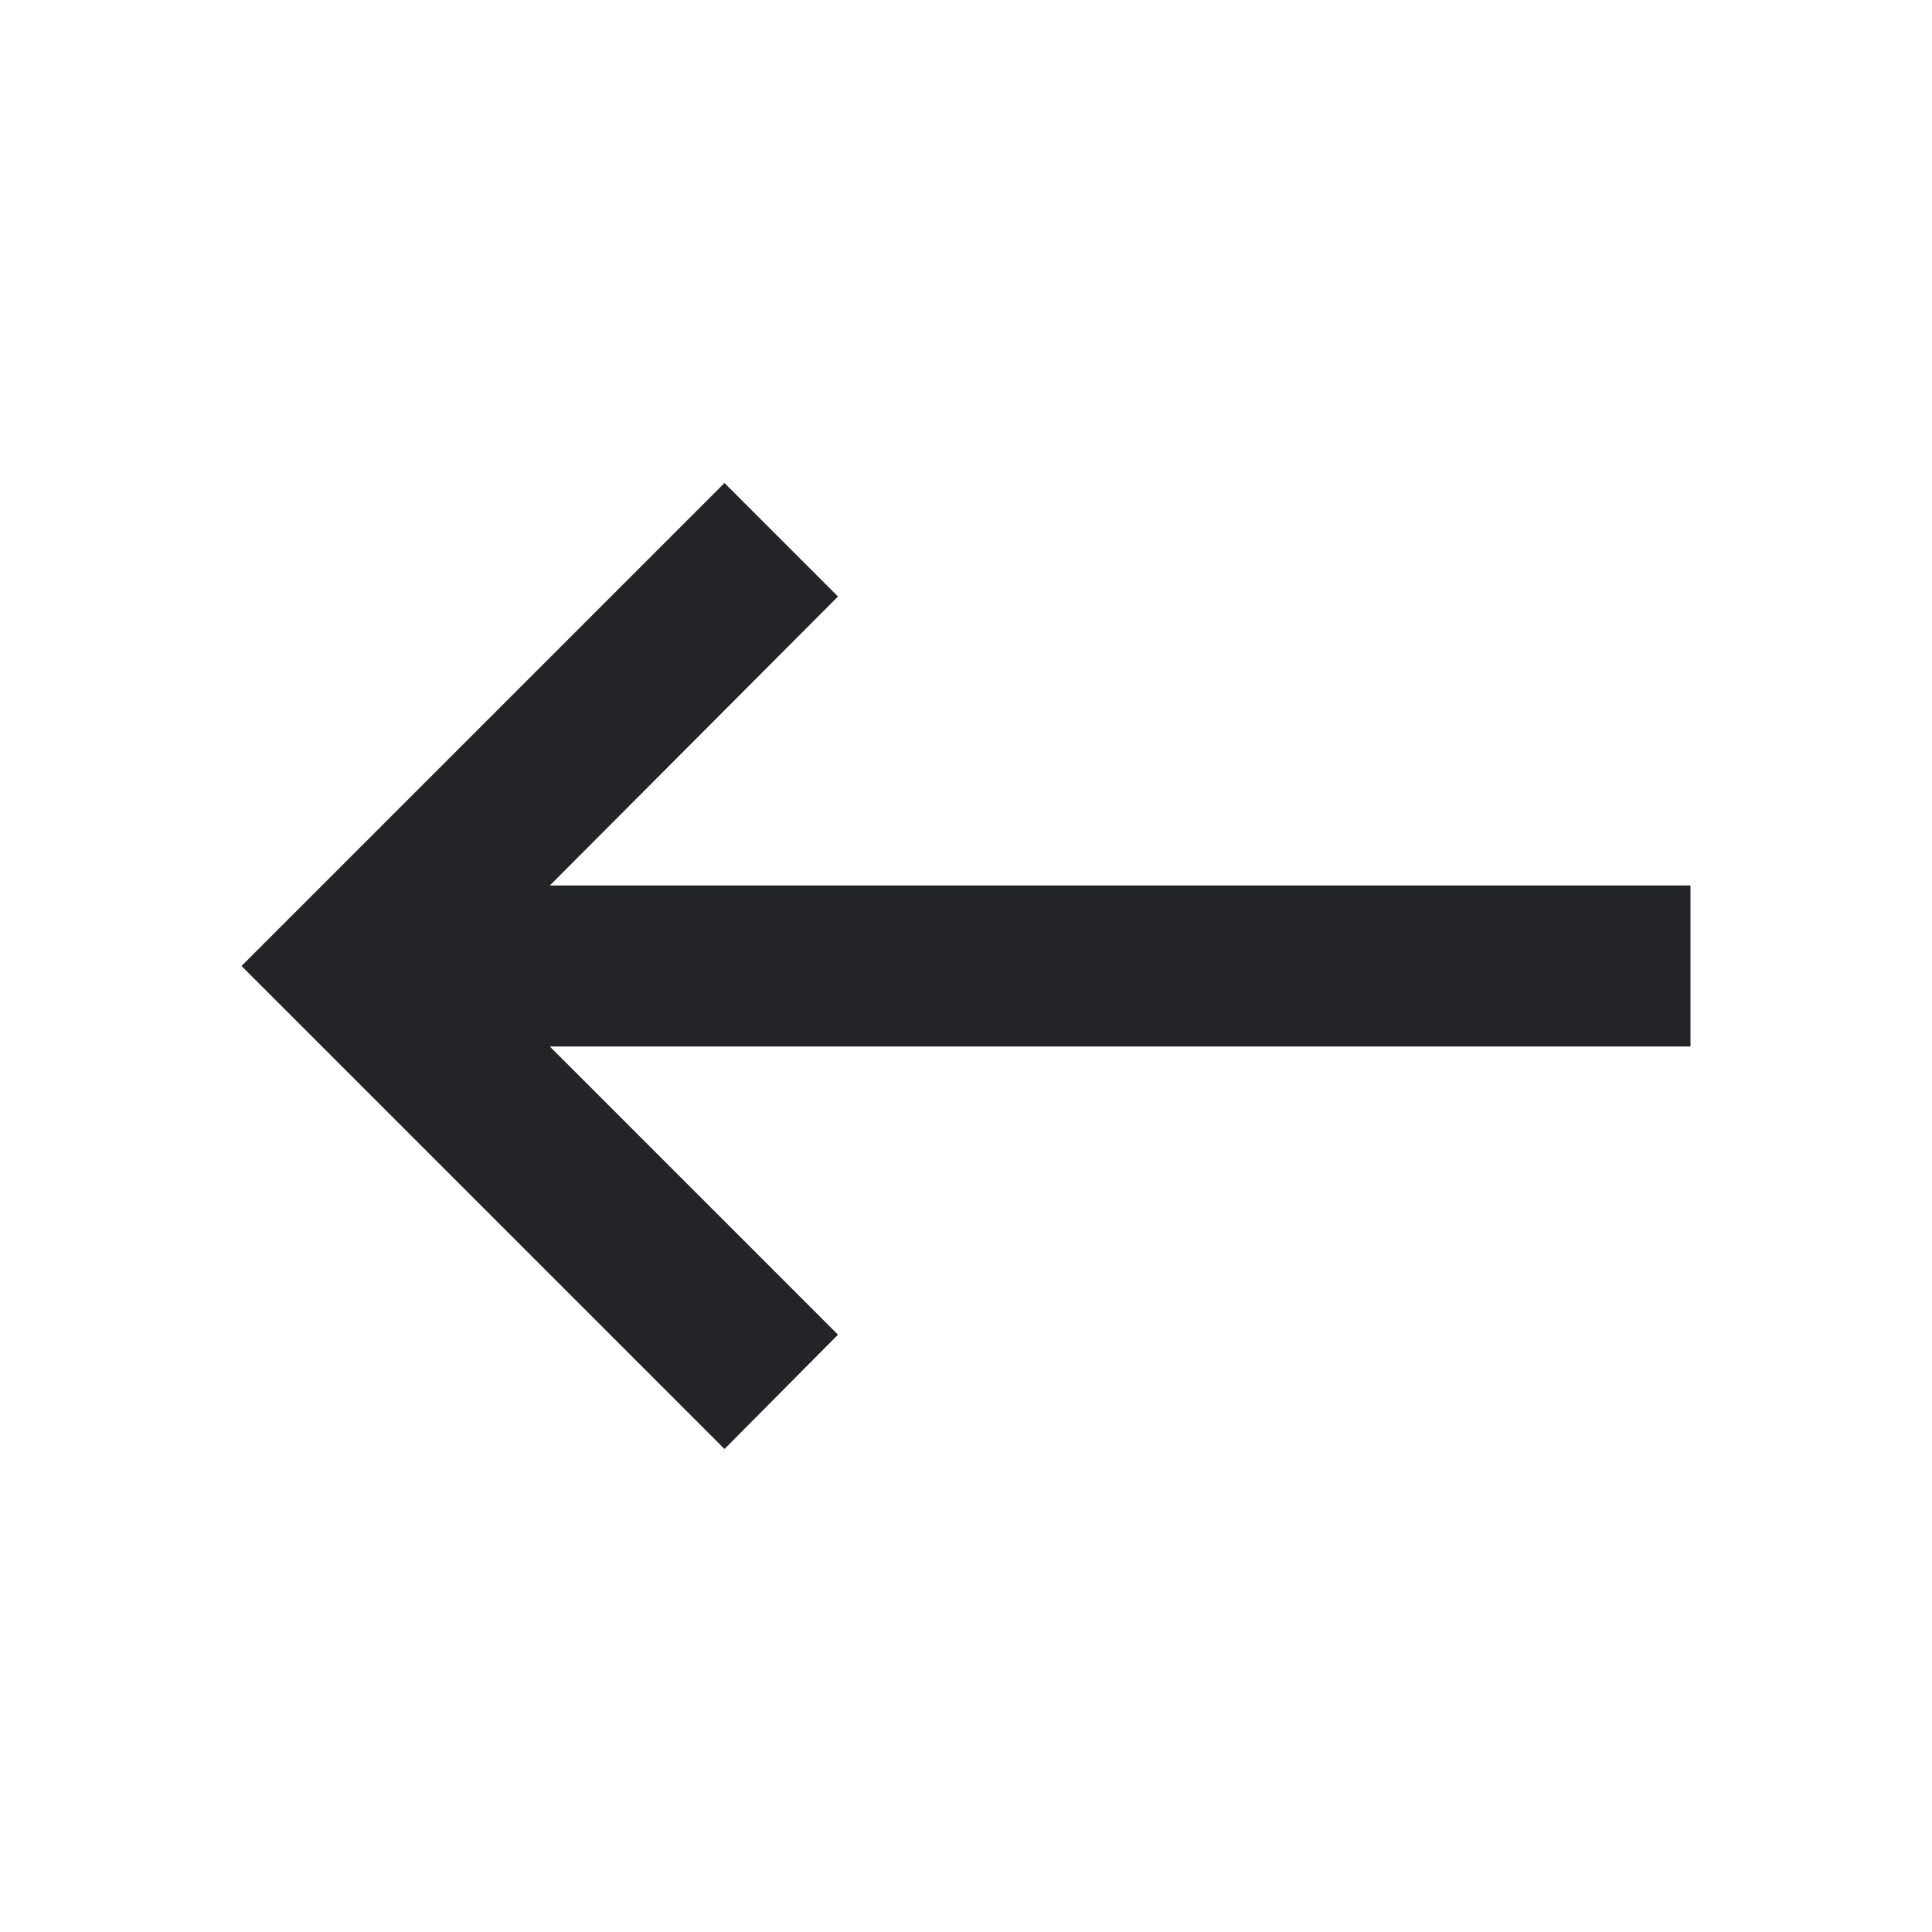 <?xml version="1.0" encoding="UTF-8"?><!DOCTYPE svg PUBLIC "-//W3C//DTD SVG 1.1//EN" "http://www.w3.org/Graphics/SVG/1.1/DTD/svg11.dtd"><svg fill="#222428" xmlns="http://www.w3.org/2000/svg" xmlns:xlink="http://www.w3.org/1999/xlink" version="1.1" id="mdi-keyboard-backspace" width="24" height="24" viewBox="0 0 24 24"><path d="M21,11H6.83L10.41,7.41L9,6L3,12L9,18L10.41,16.58L6.83,13H21V11Z" /></svg>